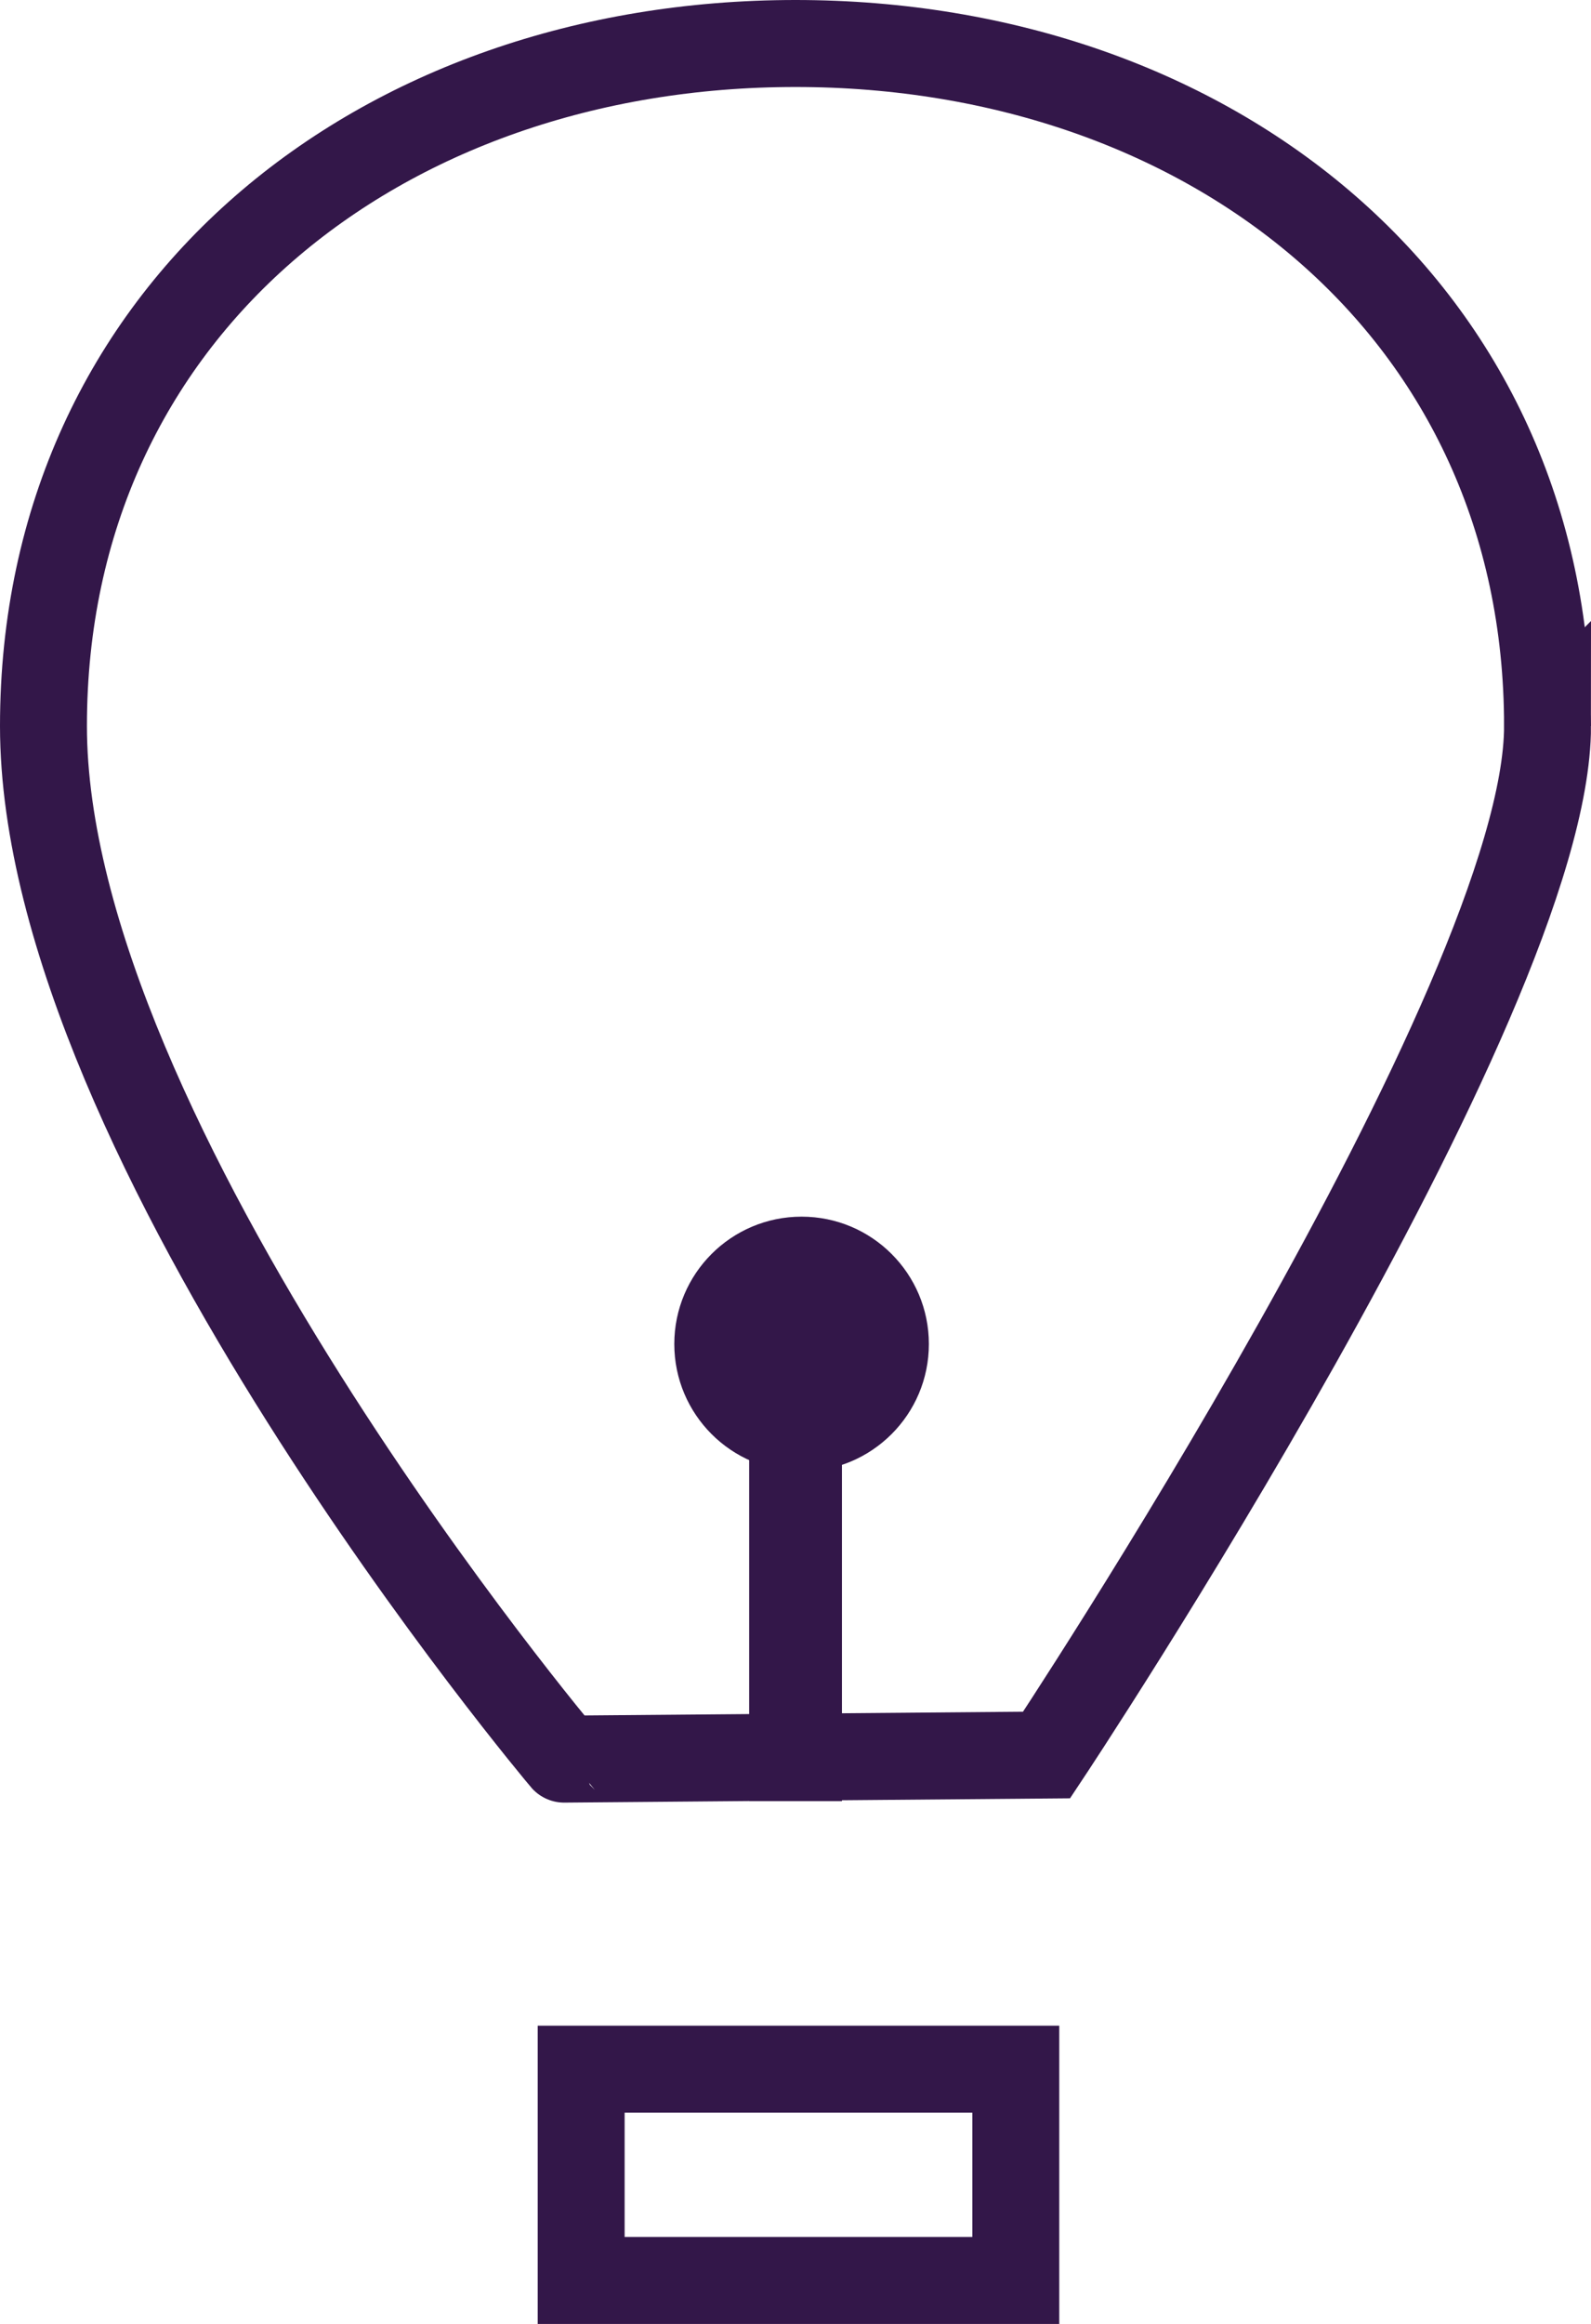 <svg xmlns="http://www.w3.org/2000/svg" width="128.12" height="187" viewBox="0 0 128.12 187"><defs><style>.cls-1{fill:none;stroke:#331749;stroke-miterlimit:10;stroke-width:7px}.cls-2{fill:#331749}</style></defs><title>lightbulb</title><g id="Layer_2" data-name="Layer 2"><g id="branding"><path class="cls-1" d="M46.8 166.5h35v17h-35zm77.82-108.08c0 22.11-40.34 82.8-40.34 82.8l-38.85.33S3.5 91.87 3.5 58.42 30.61 3.5 64.06 3.5s60.56 21.5 60.56 54.92z"/><path class="cls-1" d="M63.83 118.4h.47v23.03h-.47z"/><circle class="cls-2" cx="64.55" cy="108.15" r="10.25"/></g></g></svg>